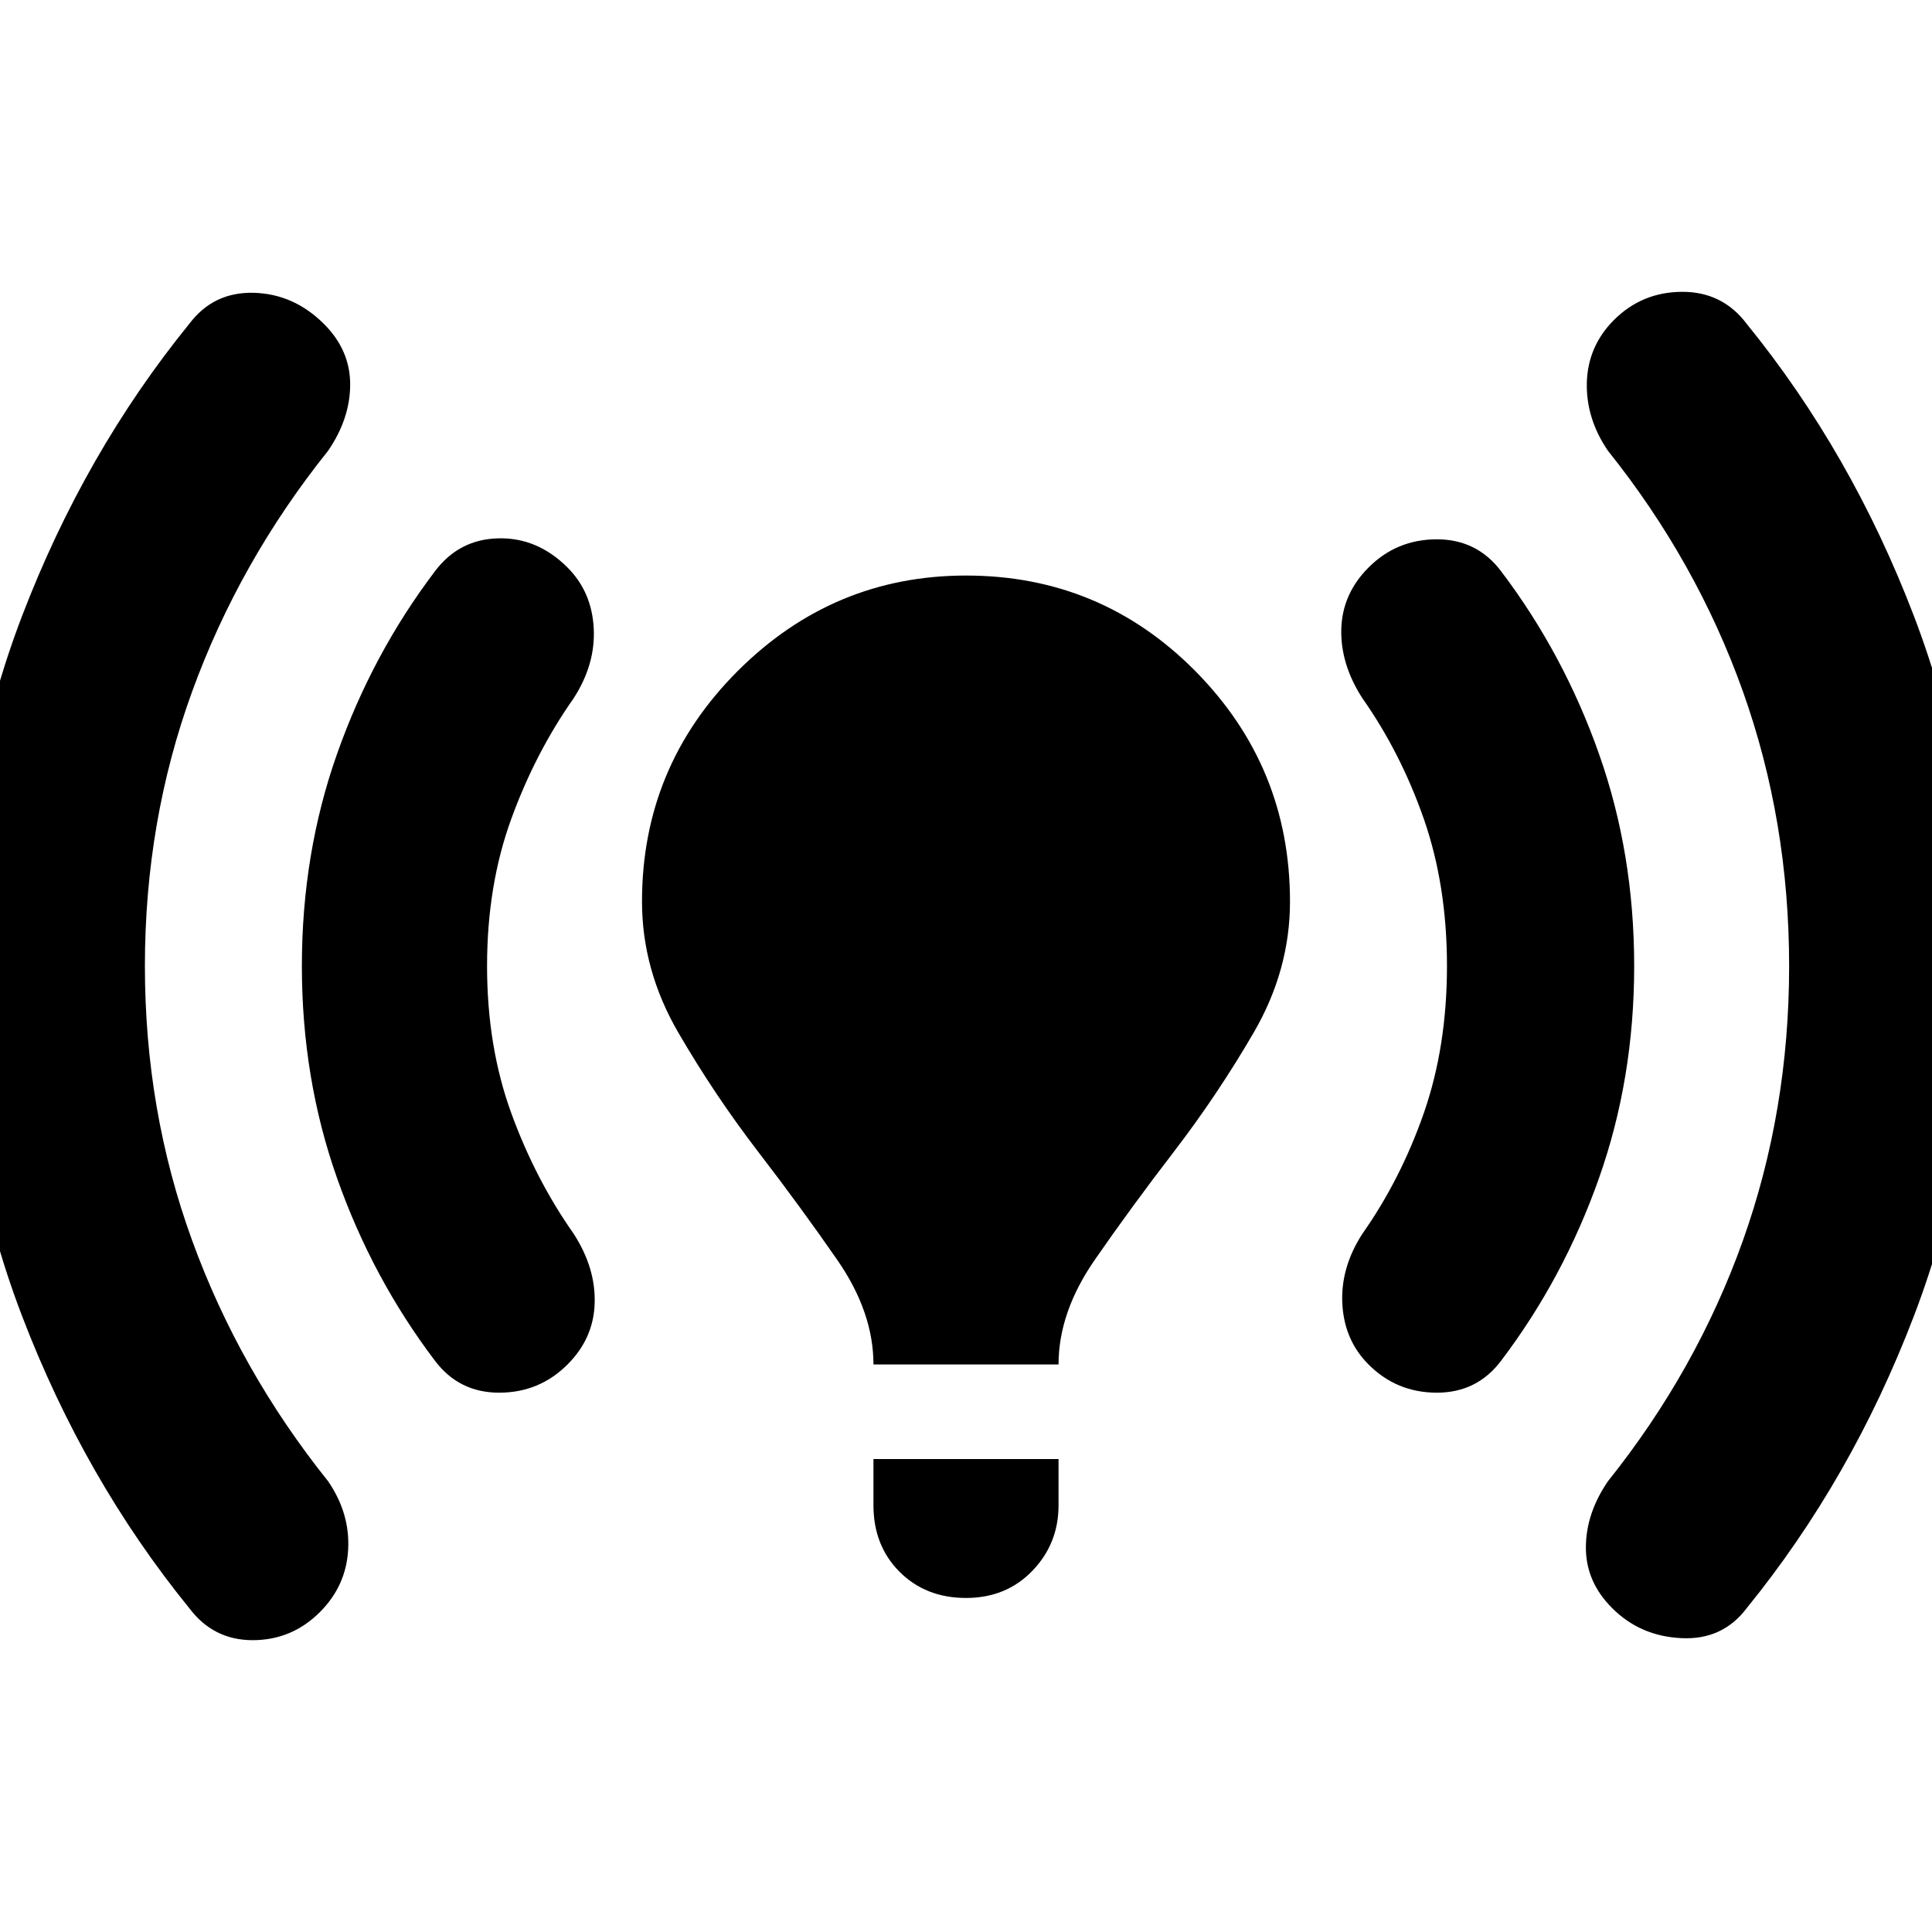 <svg xmlns="http://www.w3.org/2000/svg" height="20" width="20"><path d="M9.042 14.125q0-.542-.375-1.083-.375-.542-.823-1.125-.448-.584-.823-1.229-.375-.646-.375-1.355 0-1.395.989-2.385.99-.99 2.365-.99 1.396 0 2.375.99.979.99.979 2.385 0 .709-.375 1.355-.375.645-.823 1.229-.448.583-.823 1.125-.375.541-.375 1.083ZM10 16.542q-.417 0-.688-.271-.27-.271-.27-.688v-.479h1.916v.479q0 .396-.27.677-.271.282-.688.282Zm6.688.104q-.271-.271-.271-.625t.229-.688q.916-1.145 1.396-2.489.479-1.344.479-2.844 0-1.5-.479-2.844-.48-1.344-1.396-2.489-.229-.334-.219-.709.011-.375.281-.646.292-.291.709-.291.416 0 .666.333 1.084 1.334 1.729 3.021.646 1.687.646 3.625t-.646 3.625q-.645 1.687-1.729 3.021-.25.333-.677.312-.427-.02-.718-.312Zm-14.73 0Q.875 15.312.229 13.625-.417 11.938-.417 10t.646-3.625q.646-1.687 1.729-3.021.25-.333.667-.323.417.011.729.323.271.271.271.625t-.229.688Q2.479 5.812 1.99 7.156 1.5 8.5 1.5 10q0 1.5.49 2.844.489 1.344 1.406 2.489.229.334.208.709-.021.375-.292.646-.291.291-.697.291-.407 0-.657-.333Zm12.209-2.521q-.25-.25-.271-.625-.021-.375.208-.729.396-.563.636-1.25.239-.688.239-1.521t-.239-1.521q-.24-.687-.636-1.25-.229-.354-.219-.719.011-.364.282-.635.291-.292.708-.292t.667.334q.646.854 1.01 1.885.365 1.031.365 2.198t-.365 2.198q-.364 1.031-1.01 1.885-.25.334-.667.334-.417 0-.708-.292ZM4.5 14.083q-.646-.854-1.01-1.885-.365-1.031-.365-2.198t.365-2.198q.364-1.031 1.01-1.885.25-.334.656-.344.406-.011.719.302.25.25.271.625.021.375-.208.729-.396.563-.646 1.25-.25.688-.25 1.521t.25 1.521q.25.687.646 1.25.229.354.218.719-.01.364-.281.635-.292.292-.708.292-.417 0-.667-.334Z"/></svg>